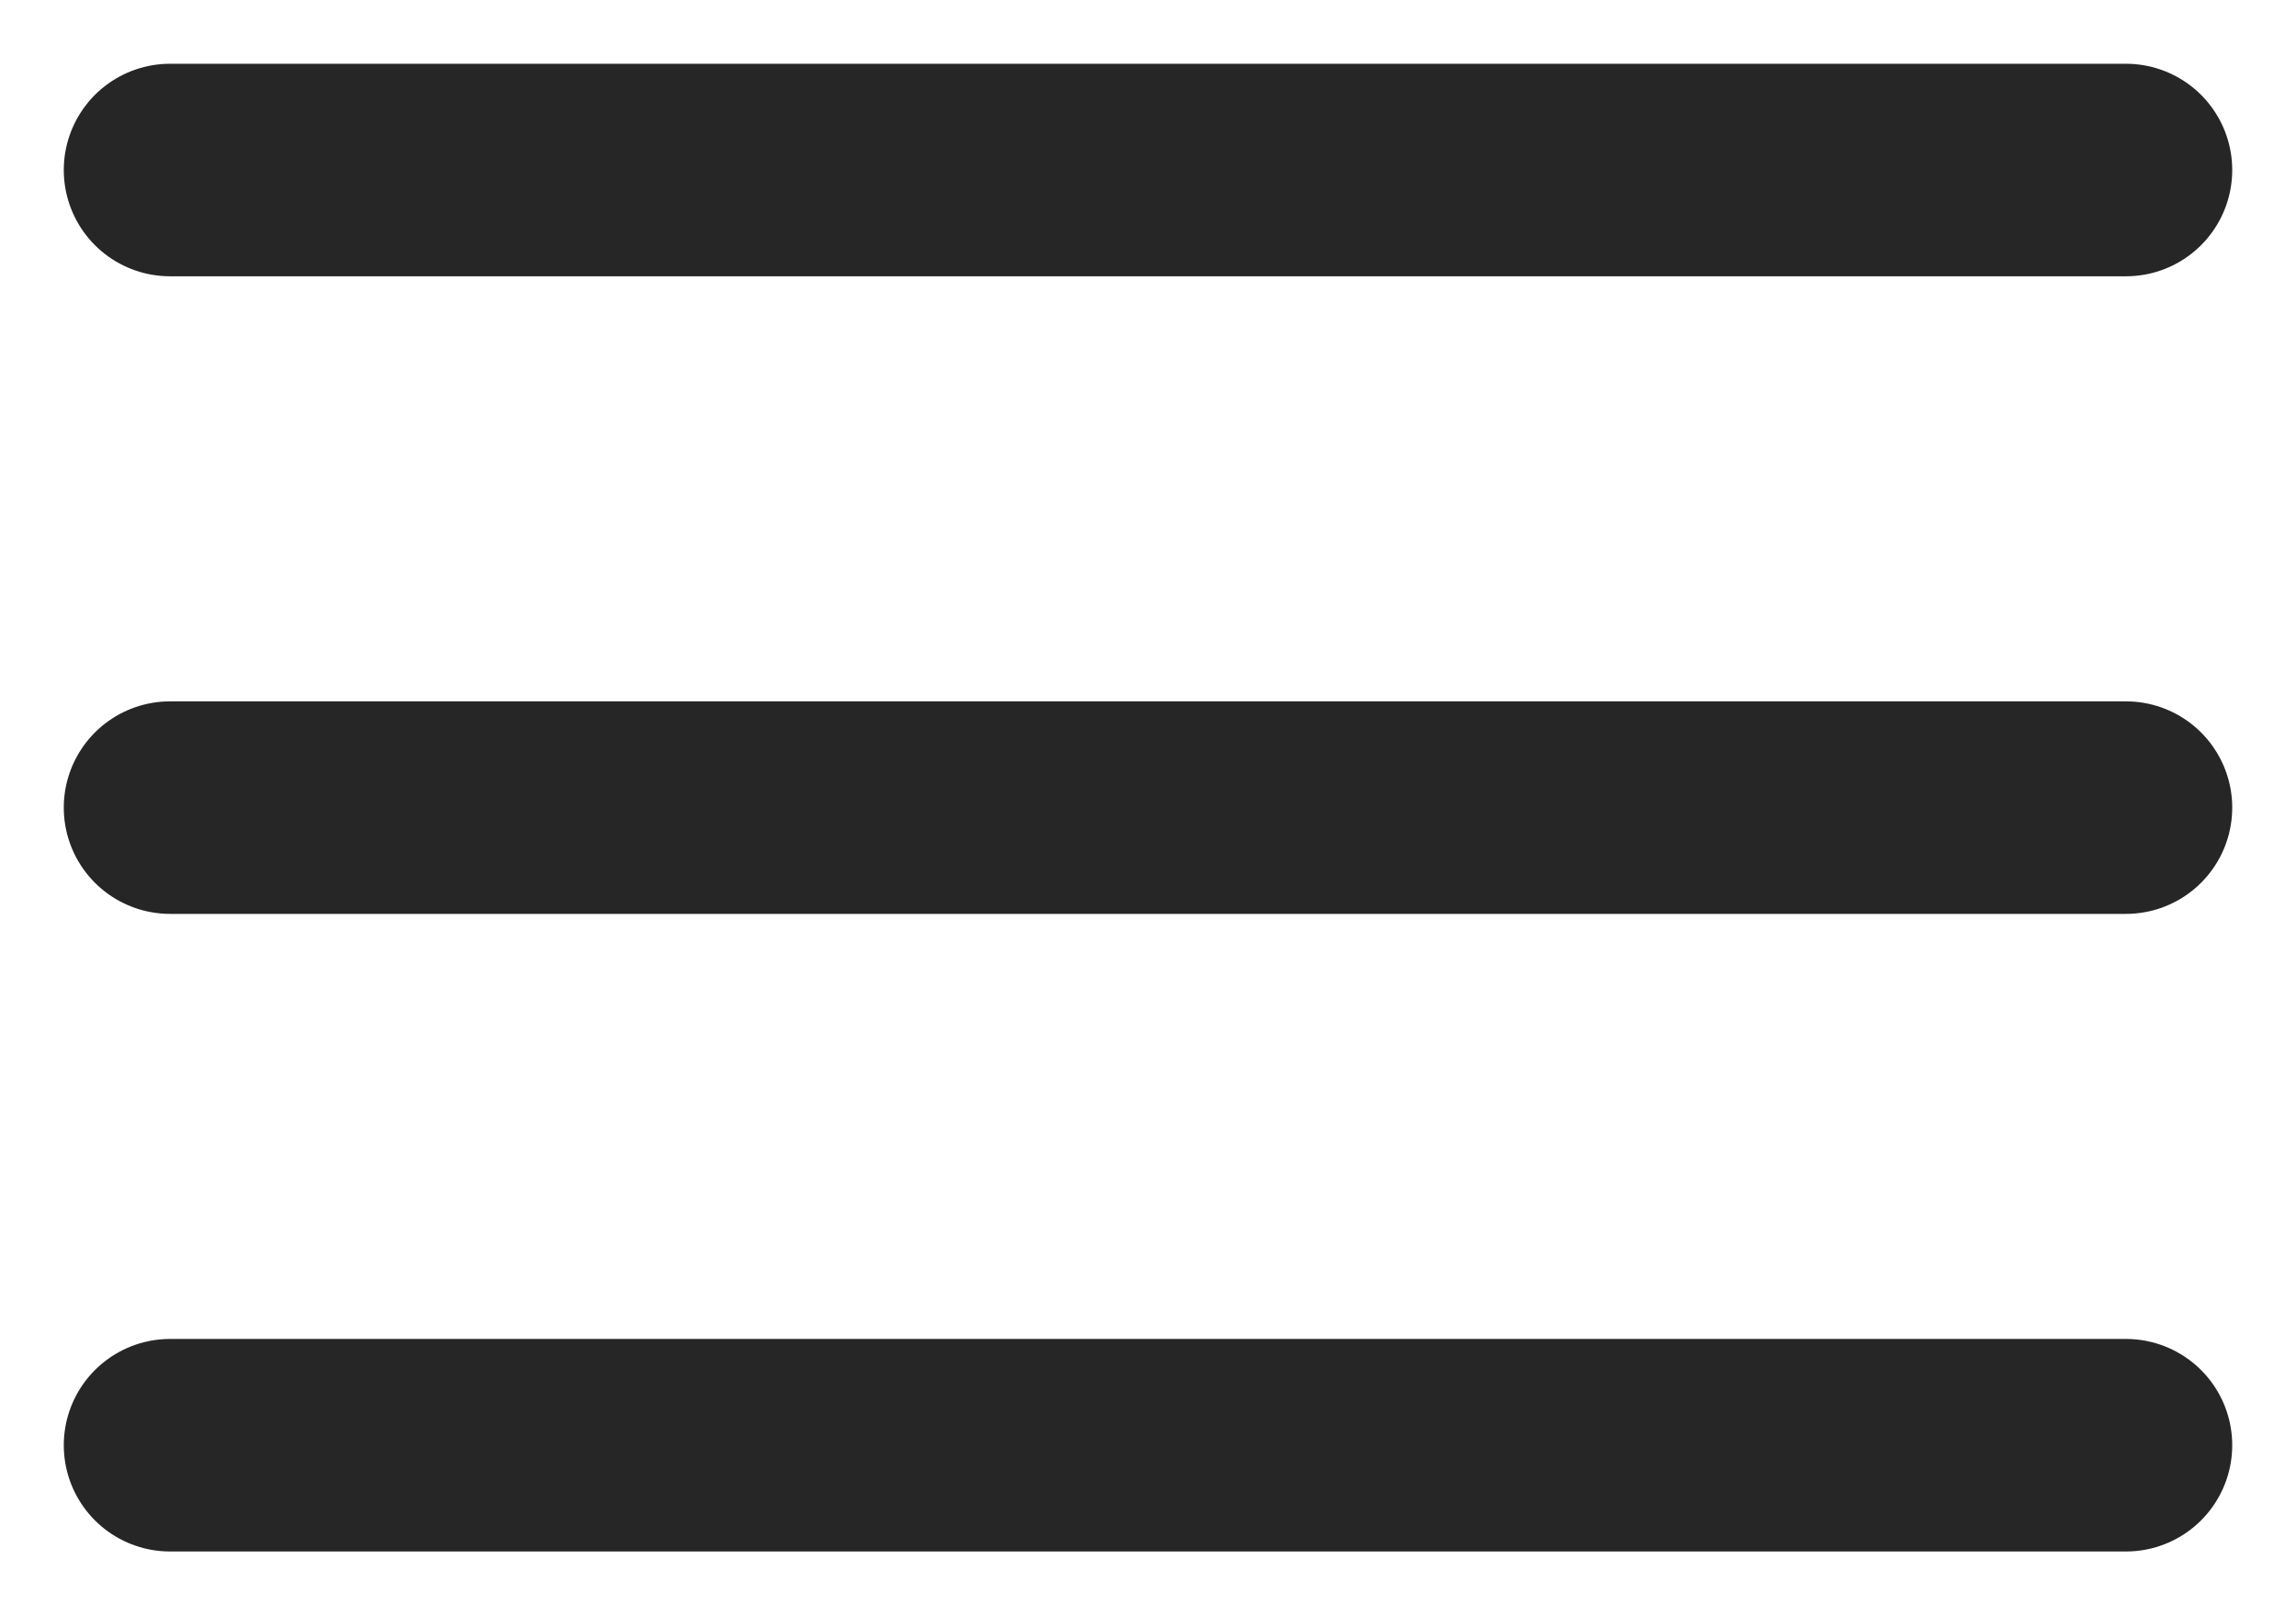 <?xml version="1.0" encoding="UTF-8"?>
<svg width="27px" height="19px" viewBox="0 0 27 19" version="1.1" xmlns="http://www.w3.org/2000/svg" xmlns:xlink="http://www.w3.org/1999/xlink">
    <!-- Generator: Sketch 50 (54983) - http://www.bohemiancoding.com/sketch -->
    <title>Group</title>
    <desc>Created with Sketch.</desc>
    <defs></defs>
    <g id="Blog-Medical-Note" stroke="none" stroke-width="1" fill="none" fill-rule="evenodd" stroke-linecap="round" stroke-linejoin="round">
        <g id="15-Blog-glavnaya" transform="translate(-16, -44)" stroke="#262626" stroke-width="2.5">
            <g id="Group-42" transform="translate(0, 29)">
                <g id="Group" transform="translate(18, 16)">
                    <path d="M0,8.5 L23,8.5" id="Path-5-Copy"></path>
                    <path d="M0,16 L23,16" id="Path-5-Copy-2"></path>
                    <path d="M0,1 L23,1" id="Path-5"></path>
                </g>
            </g>
        </g>
    </g>
</svg>